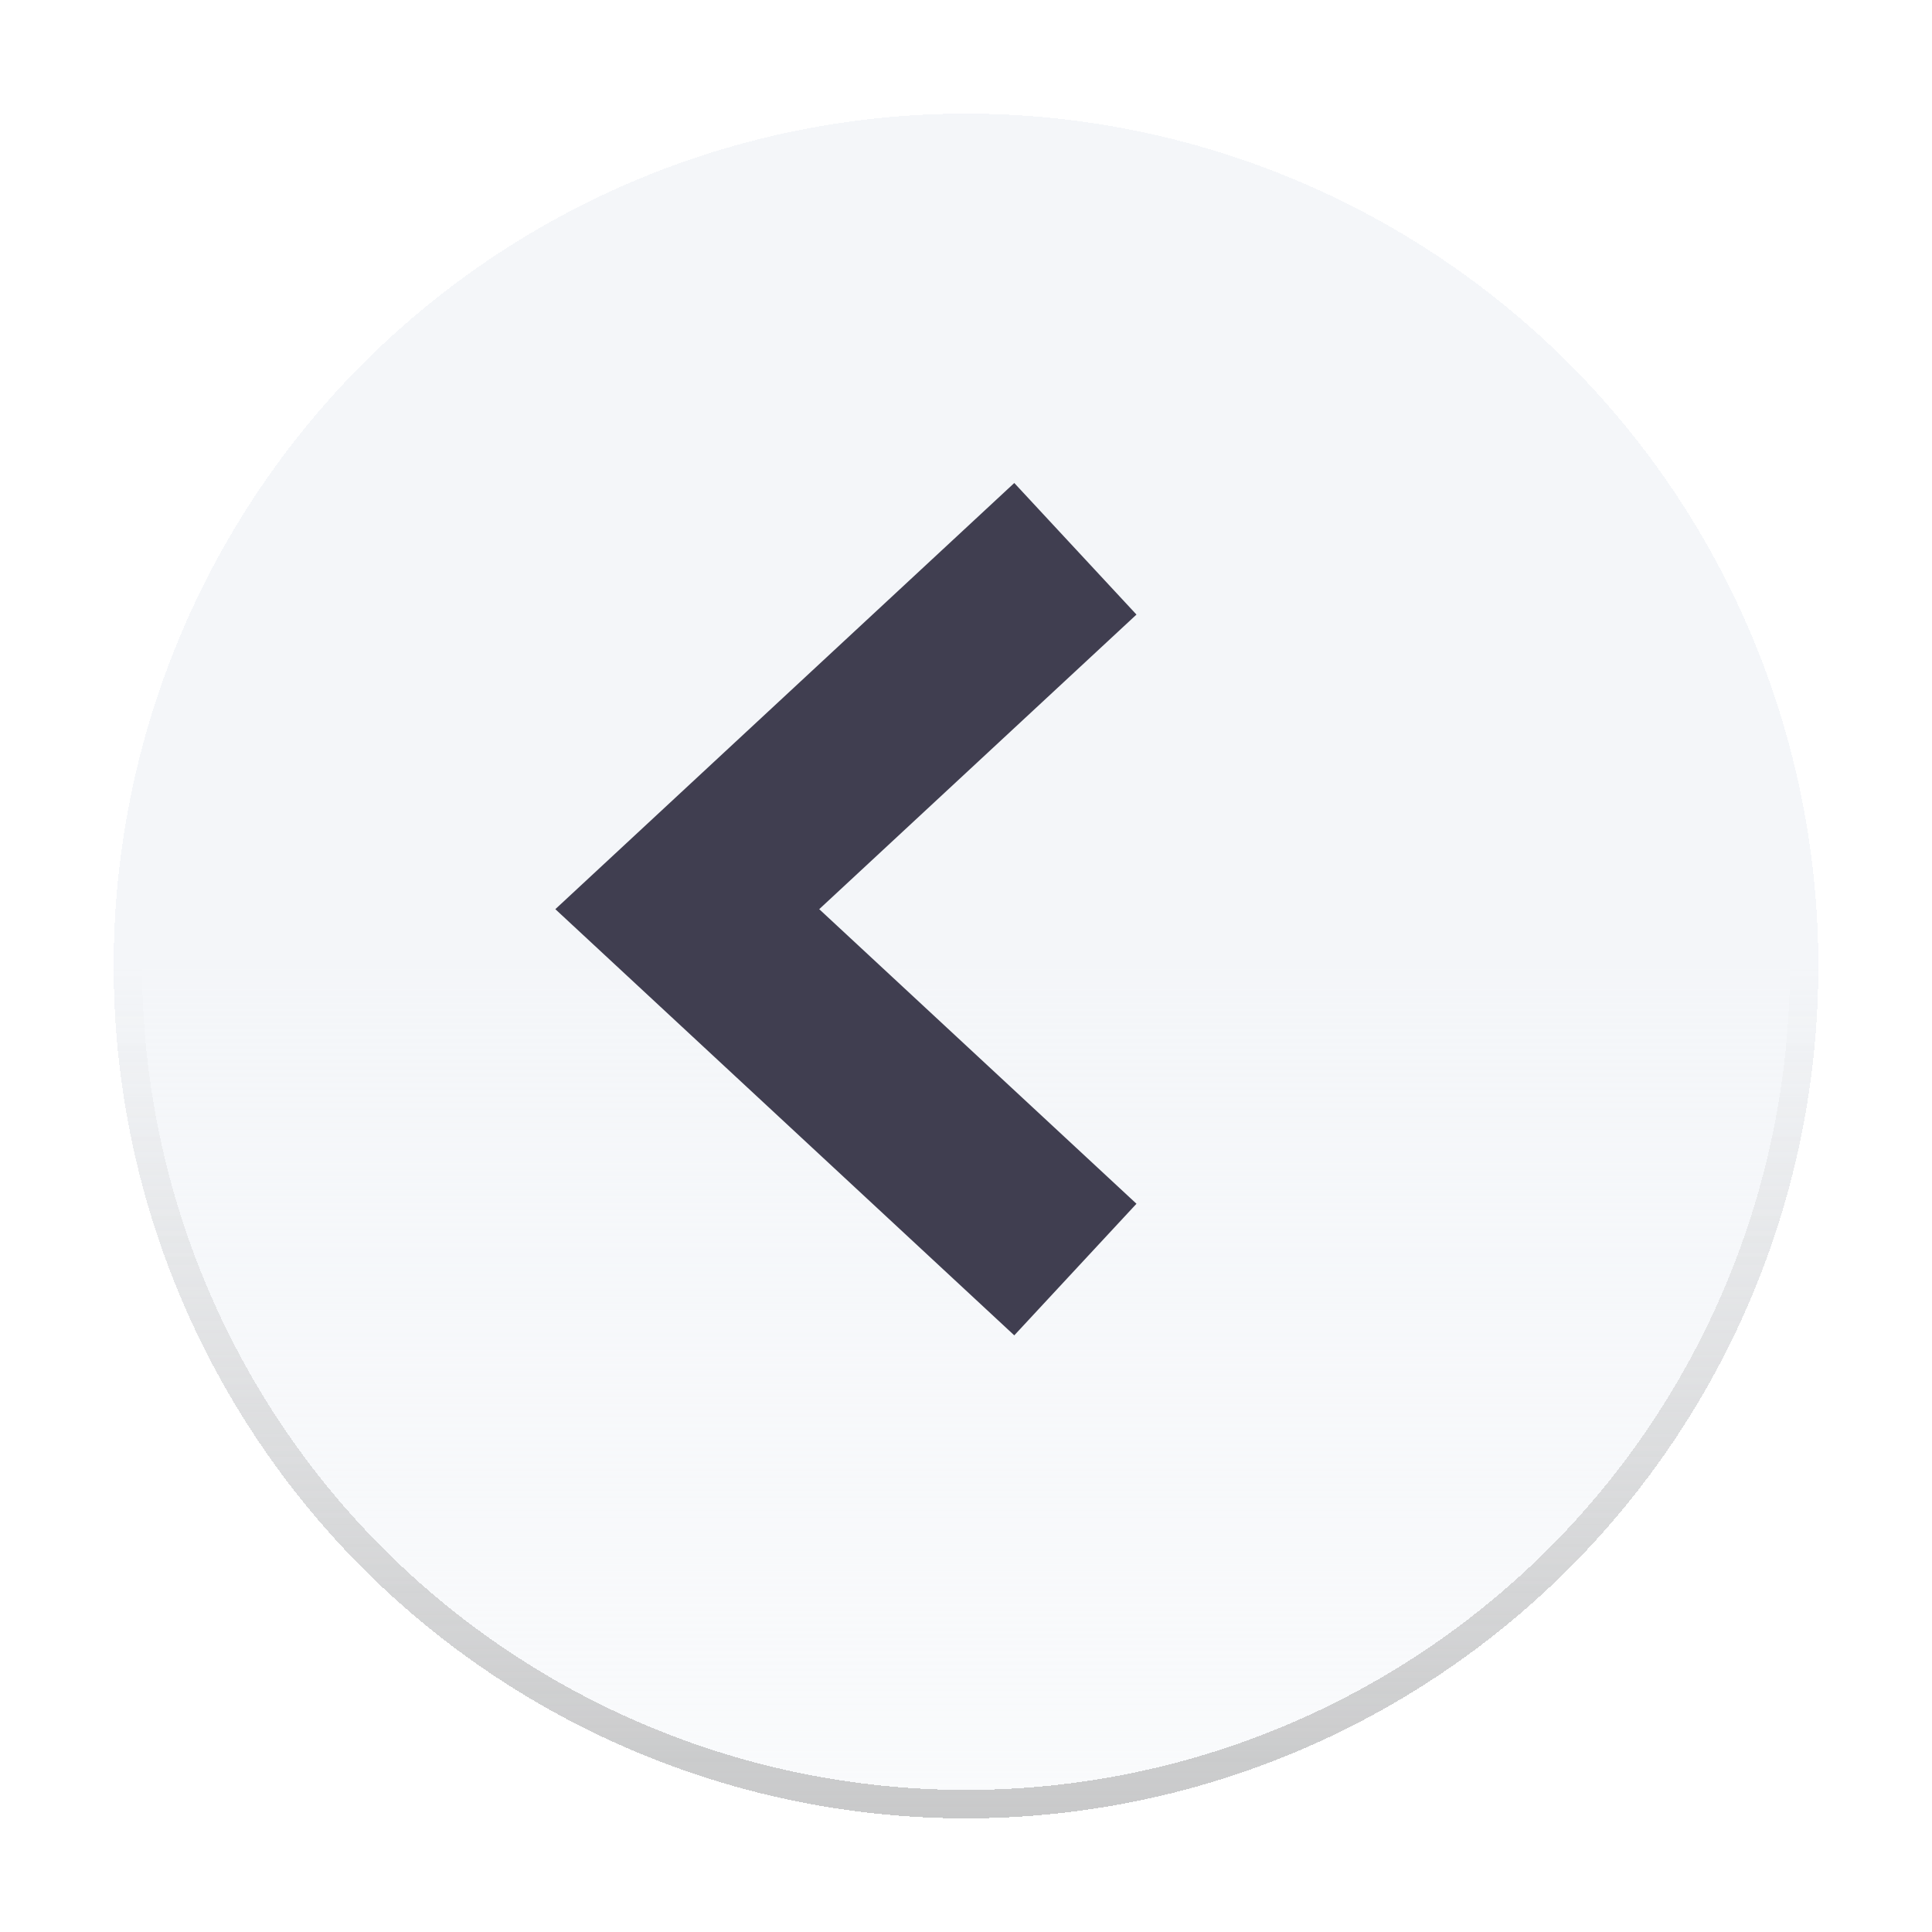 <svg width="68" height="68" viewBox="0 0 68 68" fill="none" xmlns="http://www.w3.org/2000/svg">
<g filter="url(#filter0_d_1825_2136)">
<circle r="30" transform="matrix(-1 0 0 1 34 32)" fill="url(#paint0_linear_1825_2136)" shape-rendering="crispEdges"/>
<circle r="29.5" transform="matrix(-1 0 0 1 34 32)" stroke="url(#paint1_linear_1825_2136)" shape-rendering="crispEdges"/>
</g>
<path fill-rule="evenodd" clip-rule="evenodd" d="M35.699 17L19.546 32L35.699 47L40 42.368L28.834 32L40 21.631L35.699 17Z" fill="#403E50"/>
<defs>
<filter id="filter0_d_1825_2136" x="0" y="0" width="68" height="68" filterUnits="userSpaceOnUse" color-interpolation-filters="sRGB">
<feFlood flood-opacity="0" result="BackgroundImageFix"/>
<feColorMatrix in="SourceAlpha" type="matrix" values="0 0 0 0 0 0 0 0 0 0 0 0 0 0 0 0 0 0 127 0" result="hardAlpha"/>
<feOffset dy="2"/>
<feGaussianBlur stdDeviation="2"/>
<feComposite in2="hardAlpha" operator="out"/>
<feColorMatrix type="matrix" values="0 0 0 0 0 0 0 0 0 0 0 0 0 0 0 0 0 0 0.25 0"/>
<feBlend mode="normal" in2="BackgroundImageFix" result="effect1_dropShadow_1825_2136"/>
<feBlend mode="normal" in="SourceGraphic" in2="effect1_dropShadow_1825_2136" result="shape"/>
</filter>
<linearGradient id="paint0_linear_1825_2136" x1="30" y1="0" x2="30" y2="60" gradientUnits="userSpaceOnUse">
<stop stop-color="#F4F6F9"/>
<stop offset="0.167" stop-color="#F4F6F9" stop-opacity="0.833"/>
<stop offset="1" stop-color="#F4F6F9" stop-opacity="0"/>
</linearGradient>
<linearGradient id="paint1_linear_1825_2136" x1="30" y1="0" x2="30" y2="60" gradientUnits="userSpaceOnUse">
<stop stop-color="#979797" stop-opacity="0"/>
<stop offset="1" stop-color="#979797"/>
</linearGradient>
</defs>
</svg>
